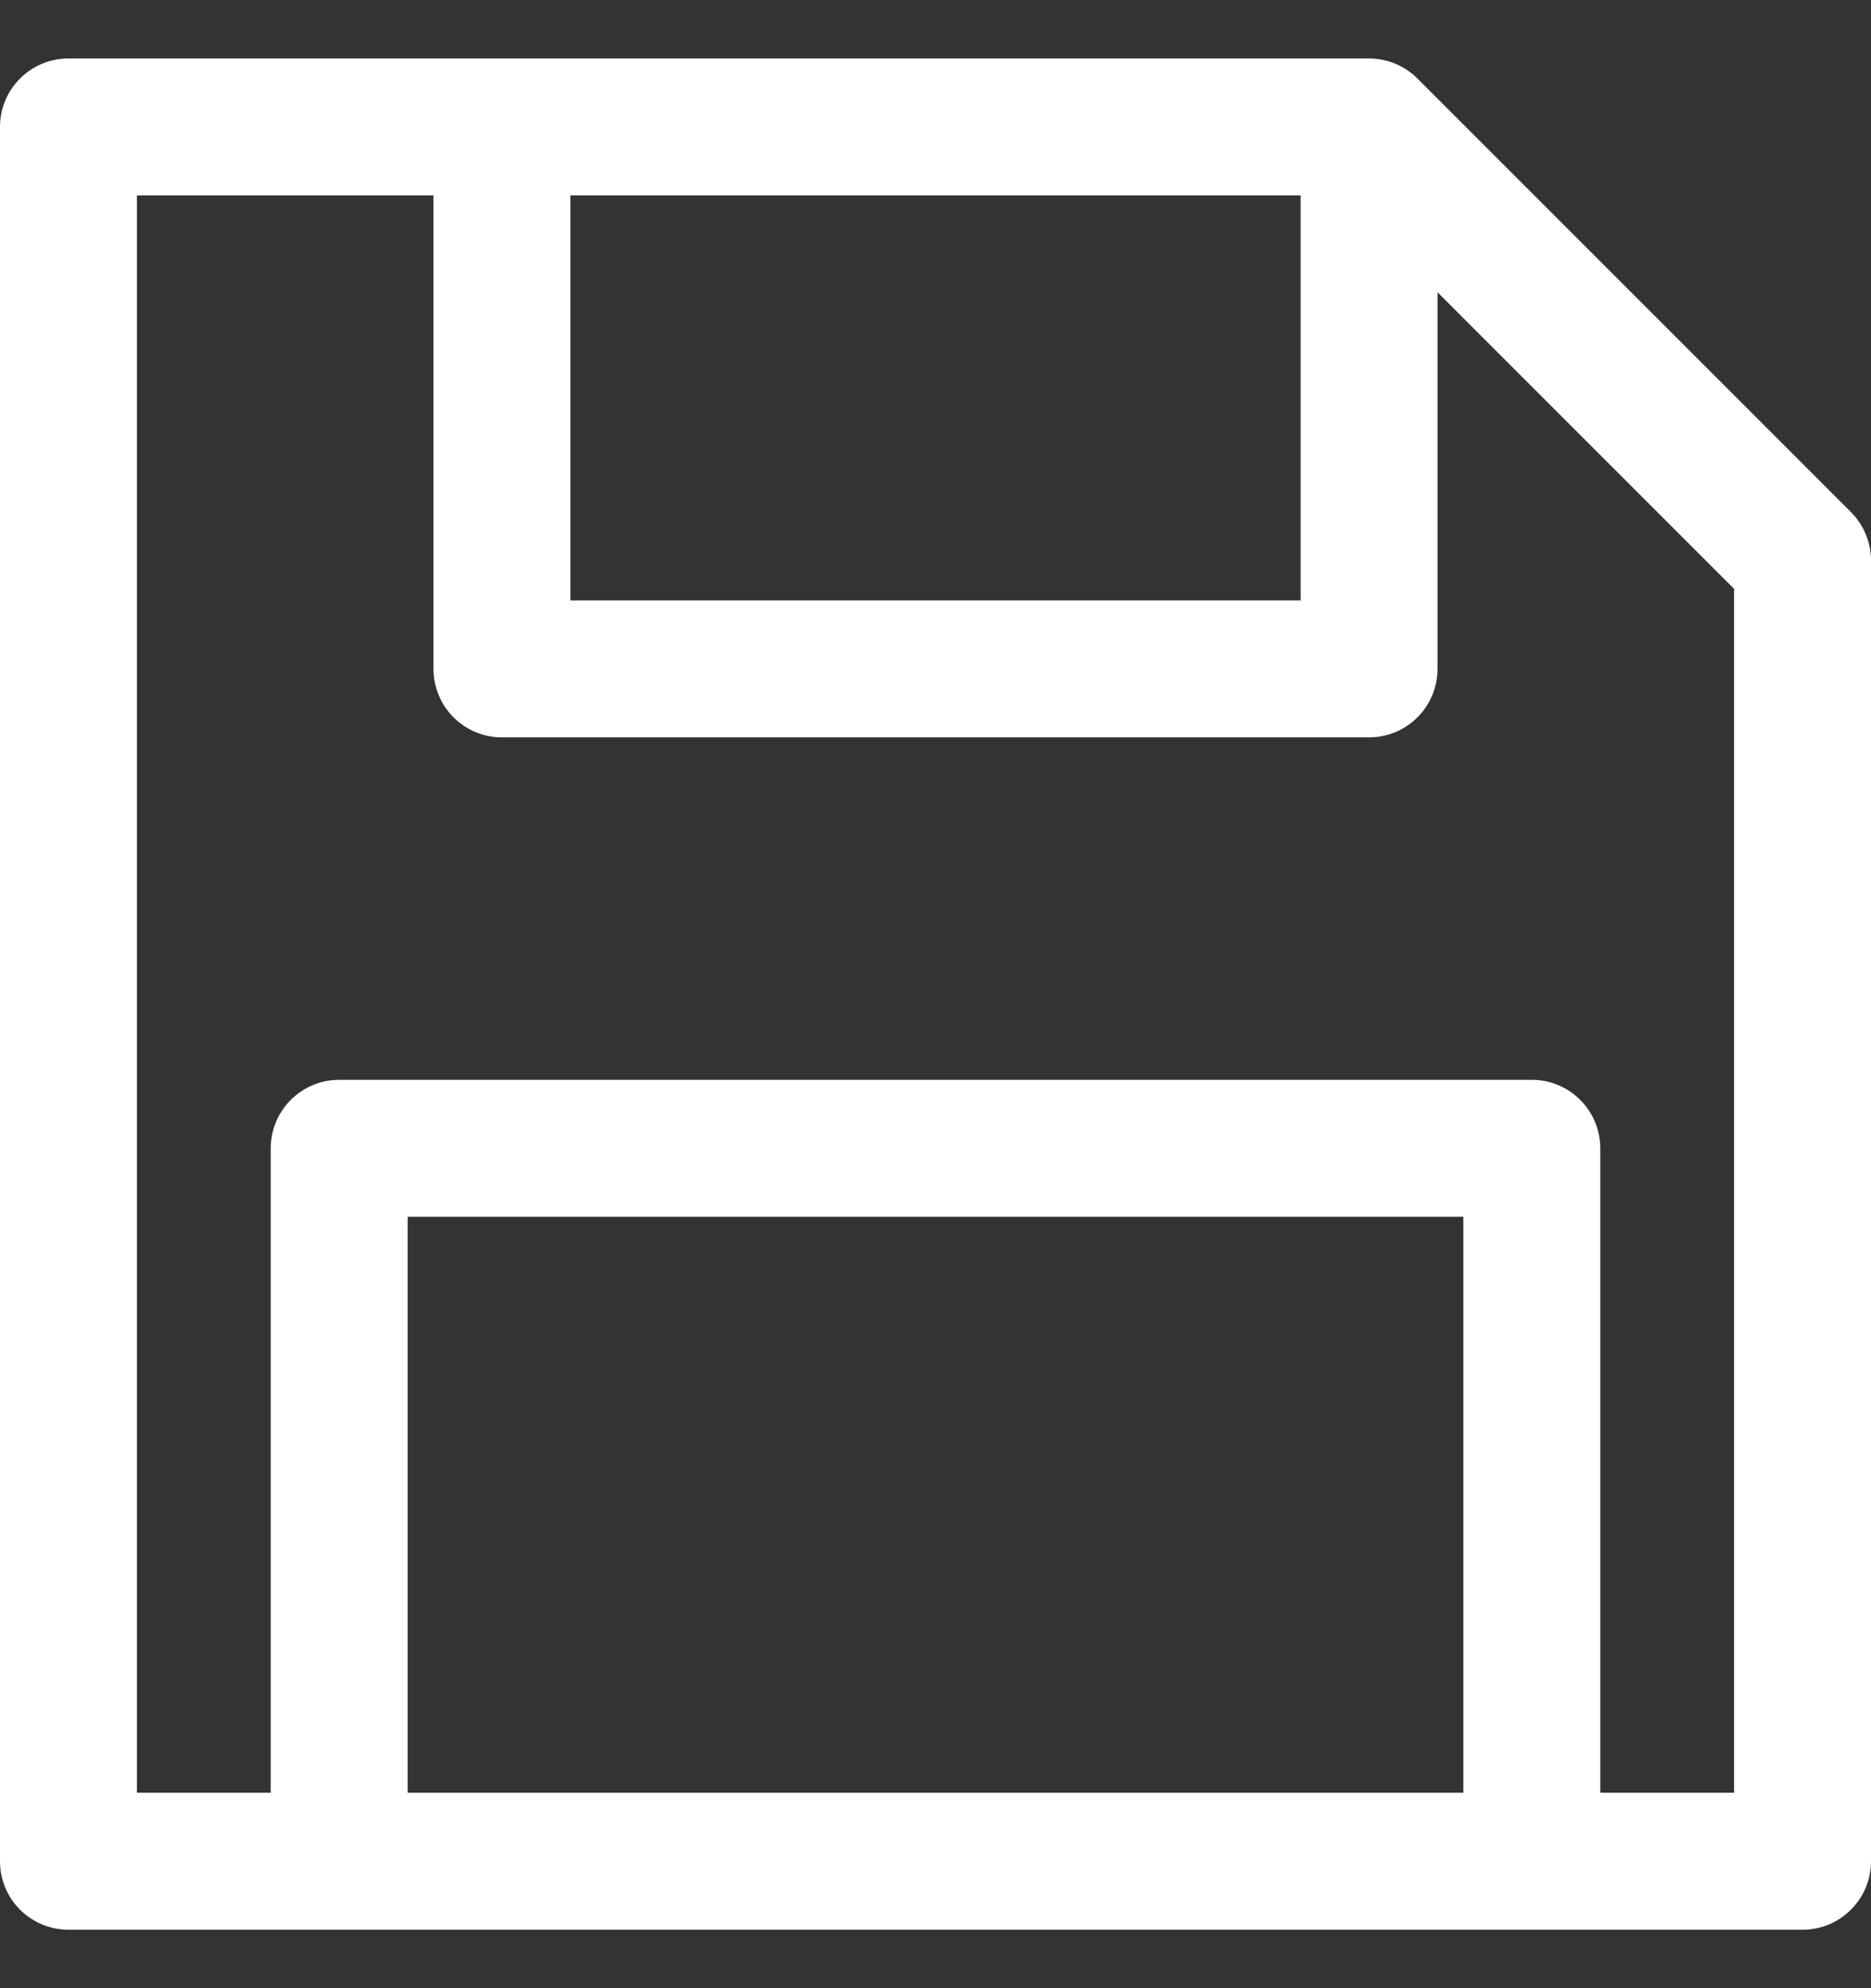 <svg width="16" height="17" viewBox="0 0 16 17" fill="none" xmlns="http://www.w3.org/2000/svg">
<rect x="0" y="0" width="16" height="17" fill="#333333" stroke="none"/>
<path d="M15.829 4.379L12.121 0.671C12.121 0.671 12.121 0.671 12.121 0.671C12.015 0.565 11.866 0.5 11.707 0.5C11.238 0.5 1.032 0.5 0.585 0.5C0.262 0.5 0 0.762 0 1.085V15.915C0 16.238 0.262 16.5 0.585 16.5C1.29 16.5 14.721 16.5 15.415 16.5C15.738 16.5 16 16.238 16 15.915V4.793C16 4.637 15.938 4.489 15.829 4.379ZM4.878 1.671H11.122V5.134H4.878V1.671ZM12.514 15.329H3.486V10.404H12.514V15.329ZM14.829 15.329H13.685V9.819C13.685 9.496 13.423 9.233 13.099 9.233H2.901C2.577 9.233 2.315 9.496 2.315 9.819V15.329H1.171V1.671H3.707V5.719C3.707 6.043 3.969 6.305 4.293 6.305H11.707C12.031 6.305 12.293 6.043 12.293 5.719V2.499L14.829 5.035V15.329Z" fill="white"/>
</svg>
